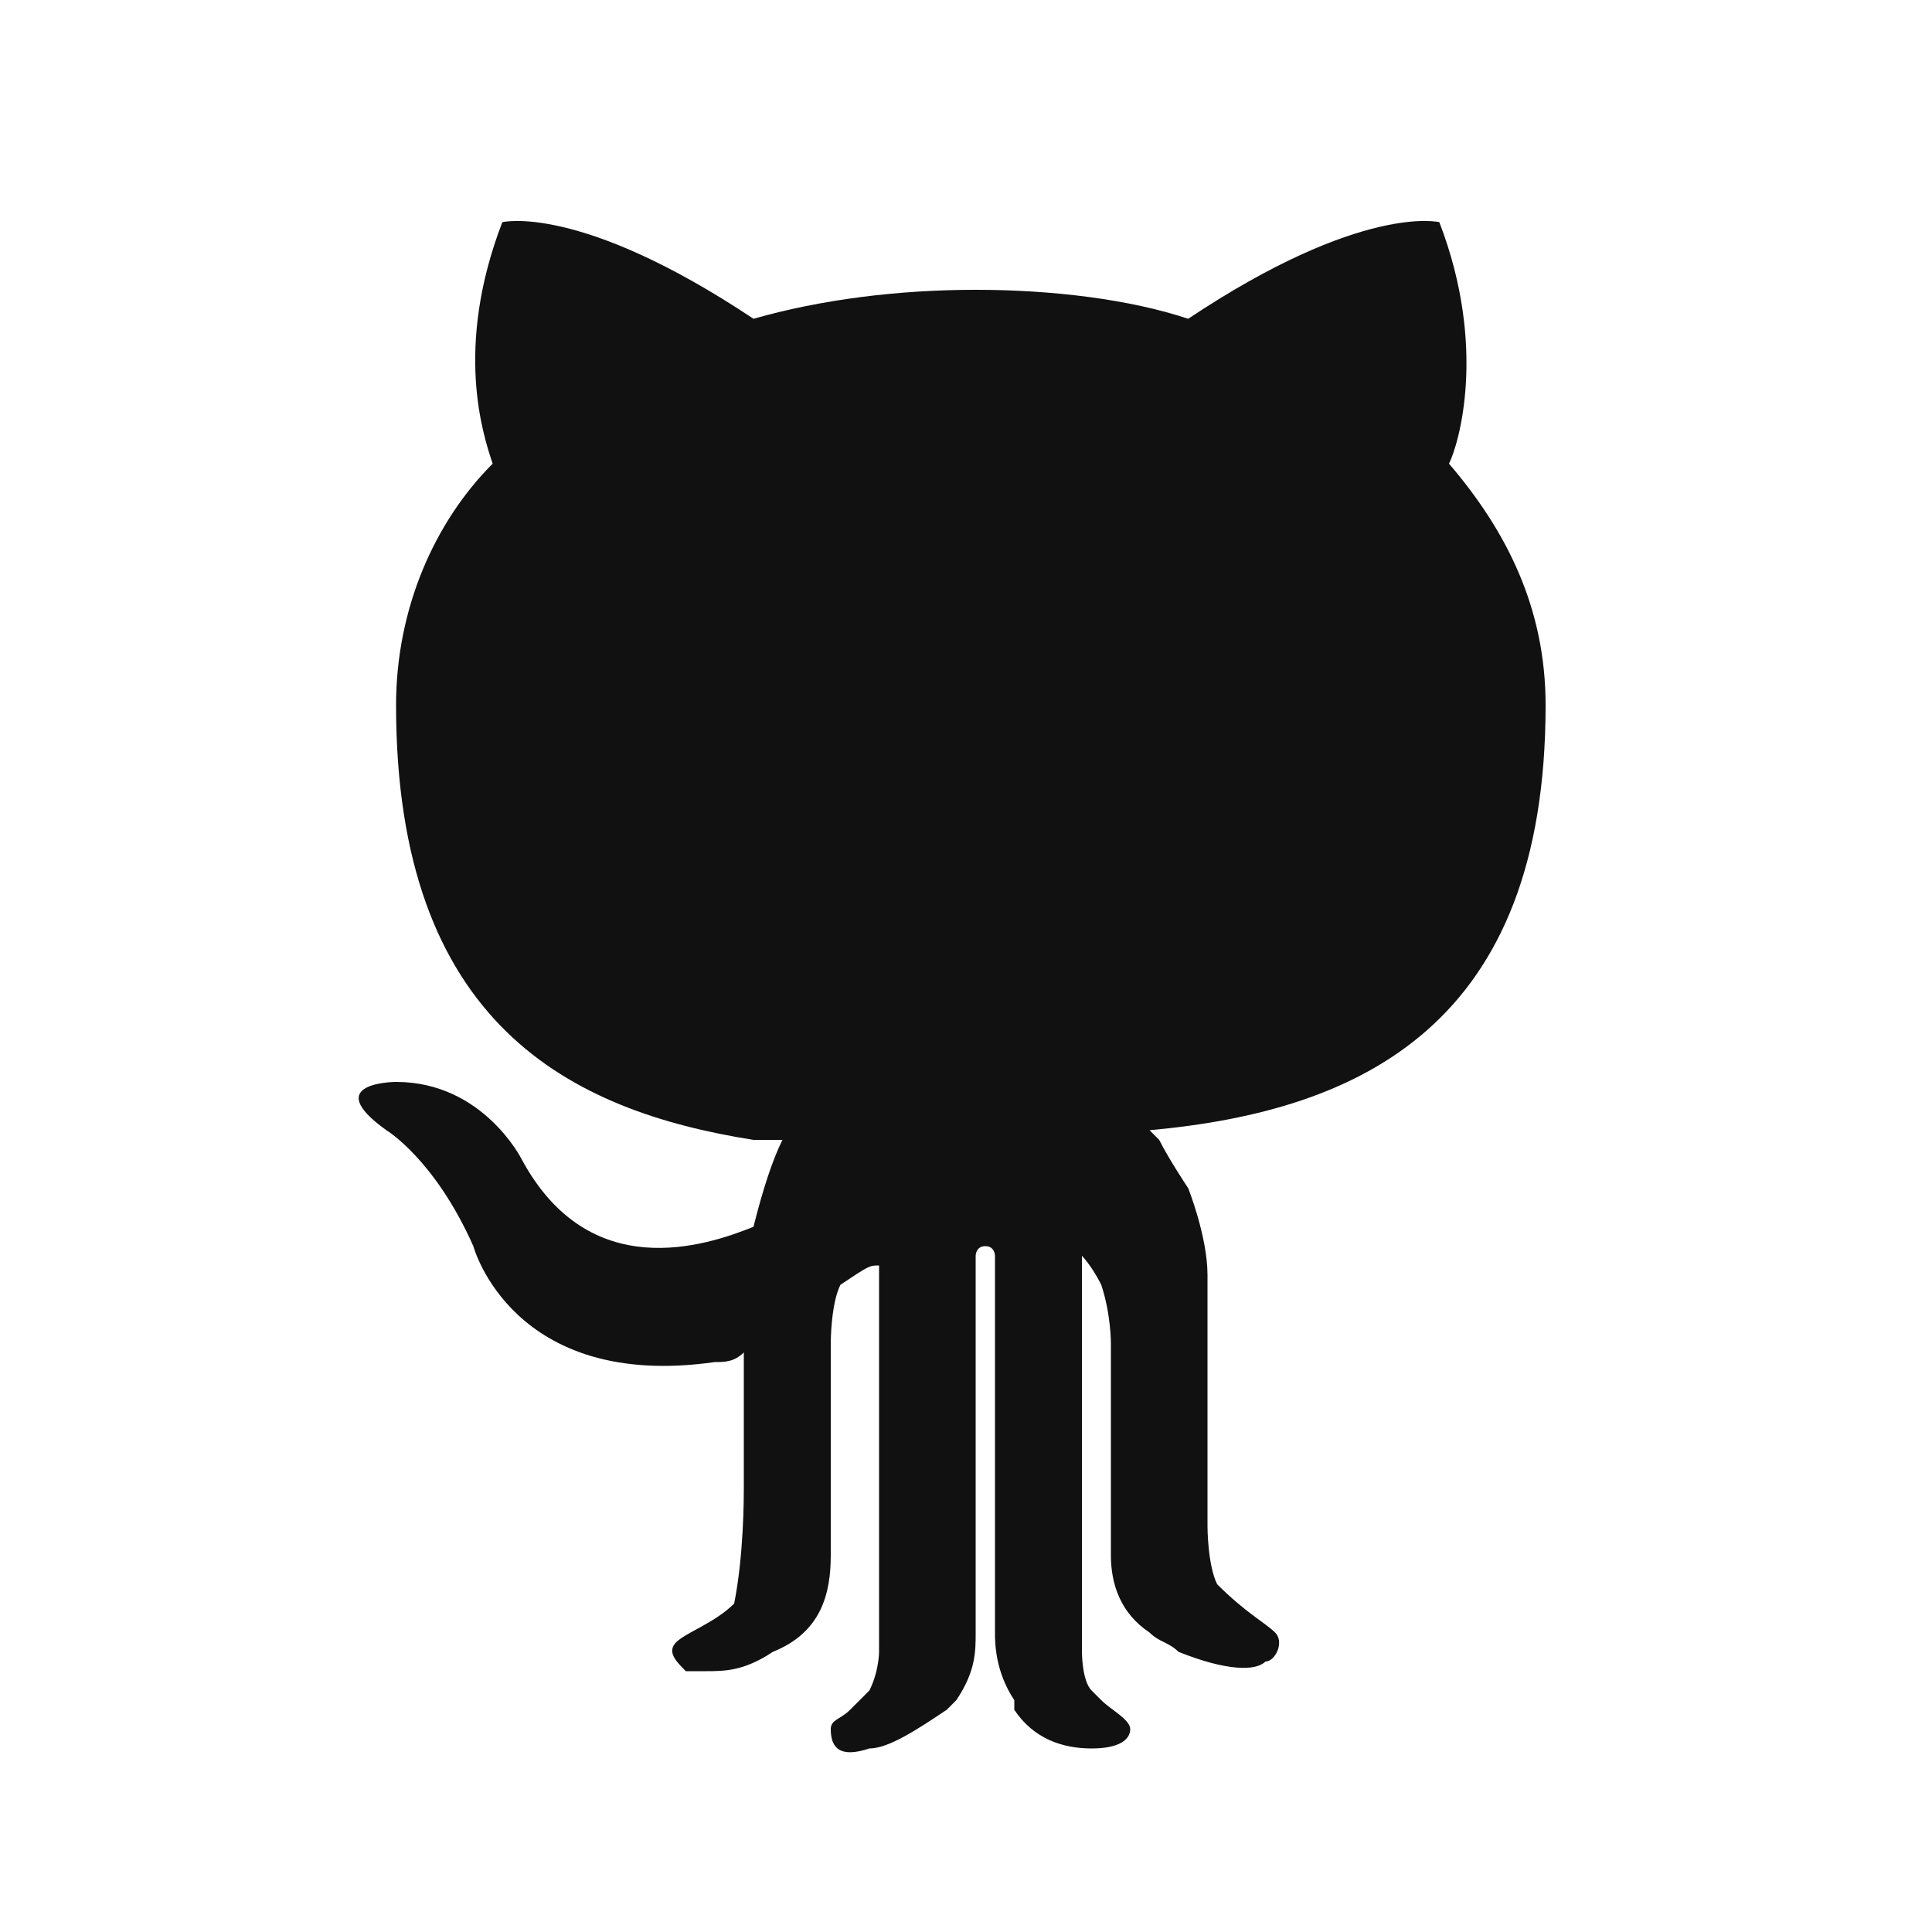 <svg xmlns="http://www.w3.org/2000/svg" xmlns:xlink="http://www.w3.org/1999/xlink" id="Layer_1" x="0" y="0" version="1.1" viewBox="-7 166 20 20" xml:space="preserve" style="enable-background:new -7 166 20 20"><style type="text/css">.st0{fill:#111}</style><g><path d="M9,173.3c0-1-0.4-1.8-1-2.5c0.1-0.2,0.4-1.2-0.1-2.5c0,0-0.8-0.2-2.6,1c-0.6-0.2-1.4-0.3-2.2-0.3 c-0.8,0-1.6,0.1-2.3,0.3c-1.8-1.2-2.6-1-2.6-1c-0.5,1.3-0.2,2.2-0.1,2.5c-0.6,0.6-1,1.5-1,2.5c0,3.3,1.8,4.2,3.7,4.5 c0.1,0,0.2,0,0.3,0c-0.1,0.2-0.2,0.5-0.3,0.9c-0.5,0.2-1.7,0.6-2.4-0.7c0,0-0.4-0.8-1.3-0.8c0,0-0.8,0-0.1,0.5c0,0,0.5,0.3,0.9,1.2 c0,0,0.4,1.5,2.5,1.2c0.1,0,0.2,0,0.3-0.1l0,0c0,0.7,0,1.2,0,1.4c0,0.1,0,0.7-0.1,1.2l0,0c-0.2,0.2-0.5,0.3-0.6,0.4s0,0.2,0.1,0.3 c0,0,0.1,0,0.2,0c0.2,0,0.4,0,0.7-0.2c0.5-0.2,0.6-0.6,0.6-1c0-0.4,0-2.2,0-2.2s0-0.4,0.1-0.6c0.3-0.2,0.3-0.2,0.4-0.2l0,0v4 c0,0,0,0.2-0.1,0.4c0,0-0.1,0.1-0.2,0.2c-0.1,0.1-0.2,0.1-0.2,0.2c0,0.2,0.1,0.3,0.4,0.2c0.2,0,0.5-0.2,0.8-0.4l0.1-0.1 c0.2-0.3,0.2-0.5,0.2-0.7c0-0.1,0-3.9,0-3.9s0-0.1,0.1-0.1s0.1,0.1,0.1,0.1s0,3.8,0,3.9c0,0.1,0,0.4,0.2,0.7c0,0,0,0,0,0.1 c0.2,0.3,0.5,0.4,0.8,0.4s0.4-0.1,0.4-0.2c0-0.1-0.2-0.2-0.3-0.3l-0.1-0.1c-0.1-0.1-0.1-0.4-0.1-0.4V179l0,0c0,0,0.1,0.1,0.2,0.3 c0.1,0.3,0.1,0.6,0.1,0.6s0,1.8,0,2.2c0,0.3,0.1,0.6,0.4,0.8c0.1,0.1,0.2,0.1,0.3,0.2c0.5,0.2,0.8,0.2,0.9,0.1 c0.1,0,0.2-0.2,0.1-0.3c-0.1-0.1-0.3-0.2-0.6-0.5c-0.1-0.2-0.1-0.6-0.1-0.6s0-2.4,0-2.6c0-0.4-0.2-0.9-0.2-0.9S5.1,178,5,177.8 l-0.1-0.1C7.1,177.5,9,176.6,9,173.3z" class="st0"/></g></svg>